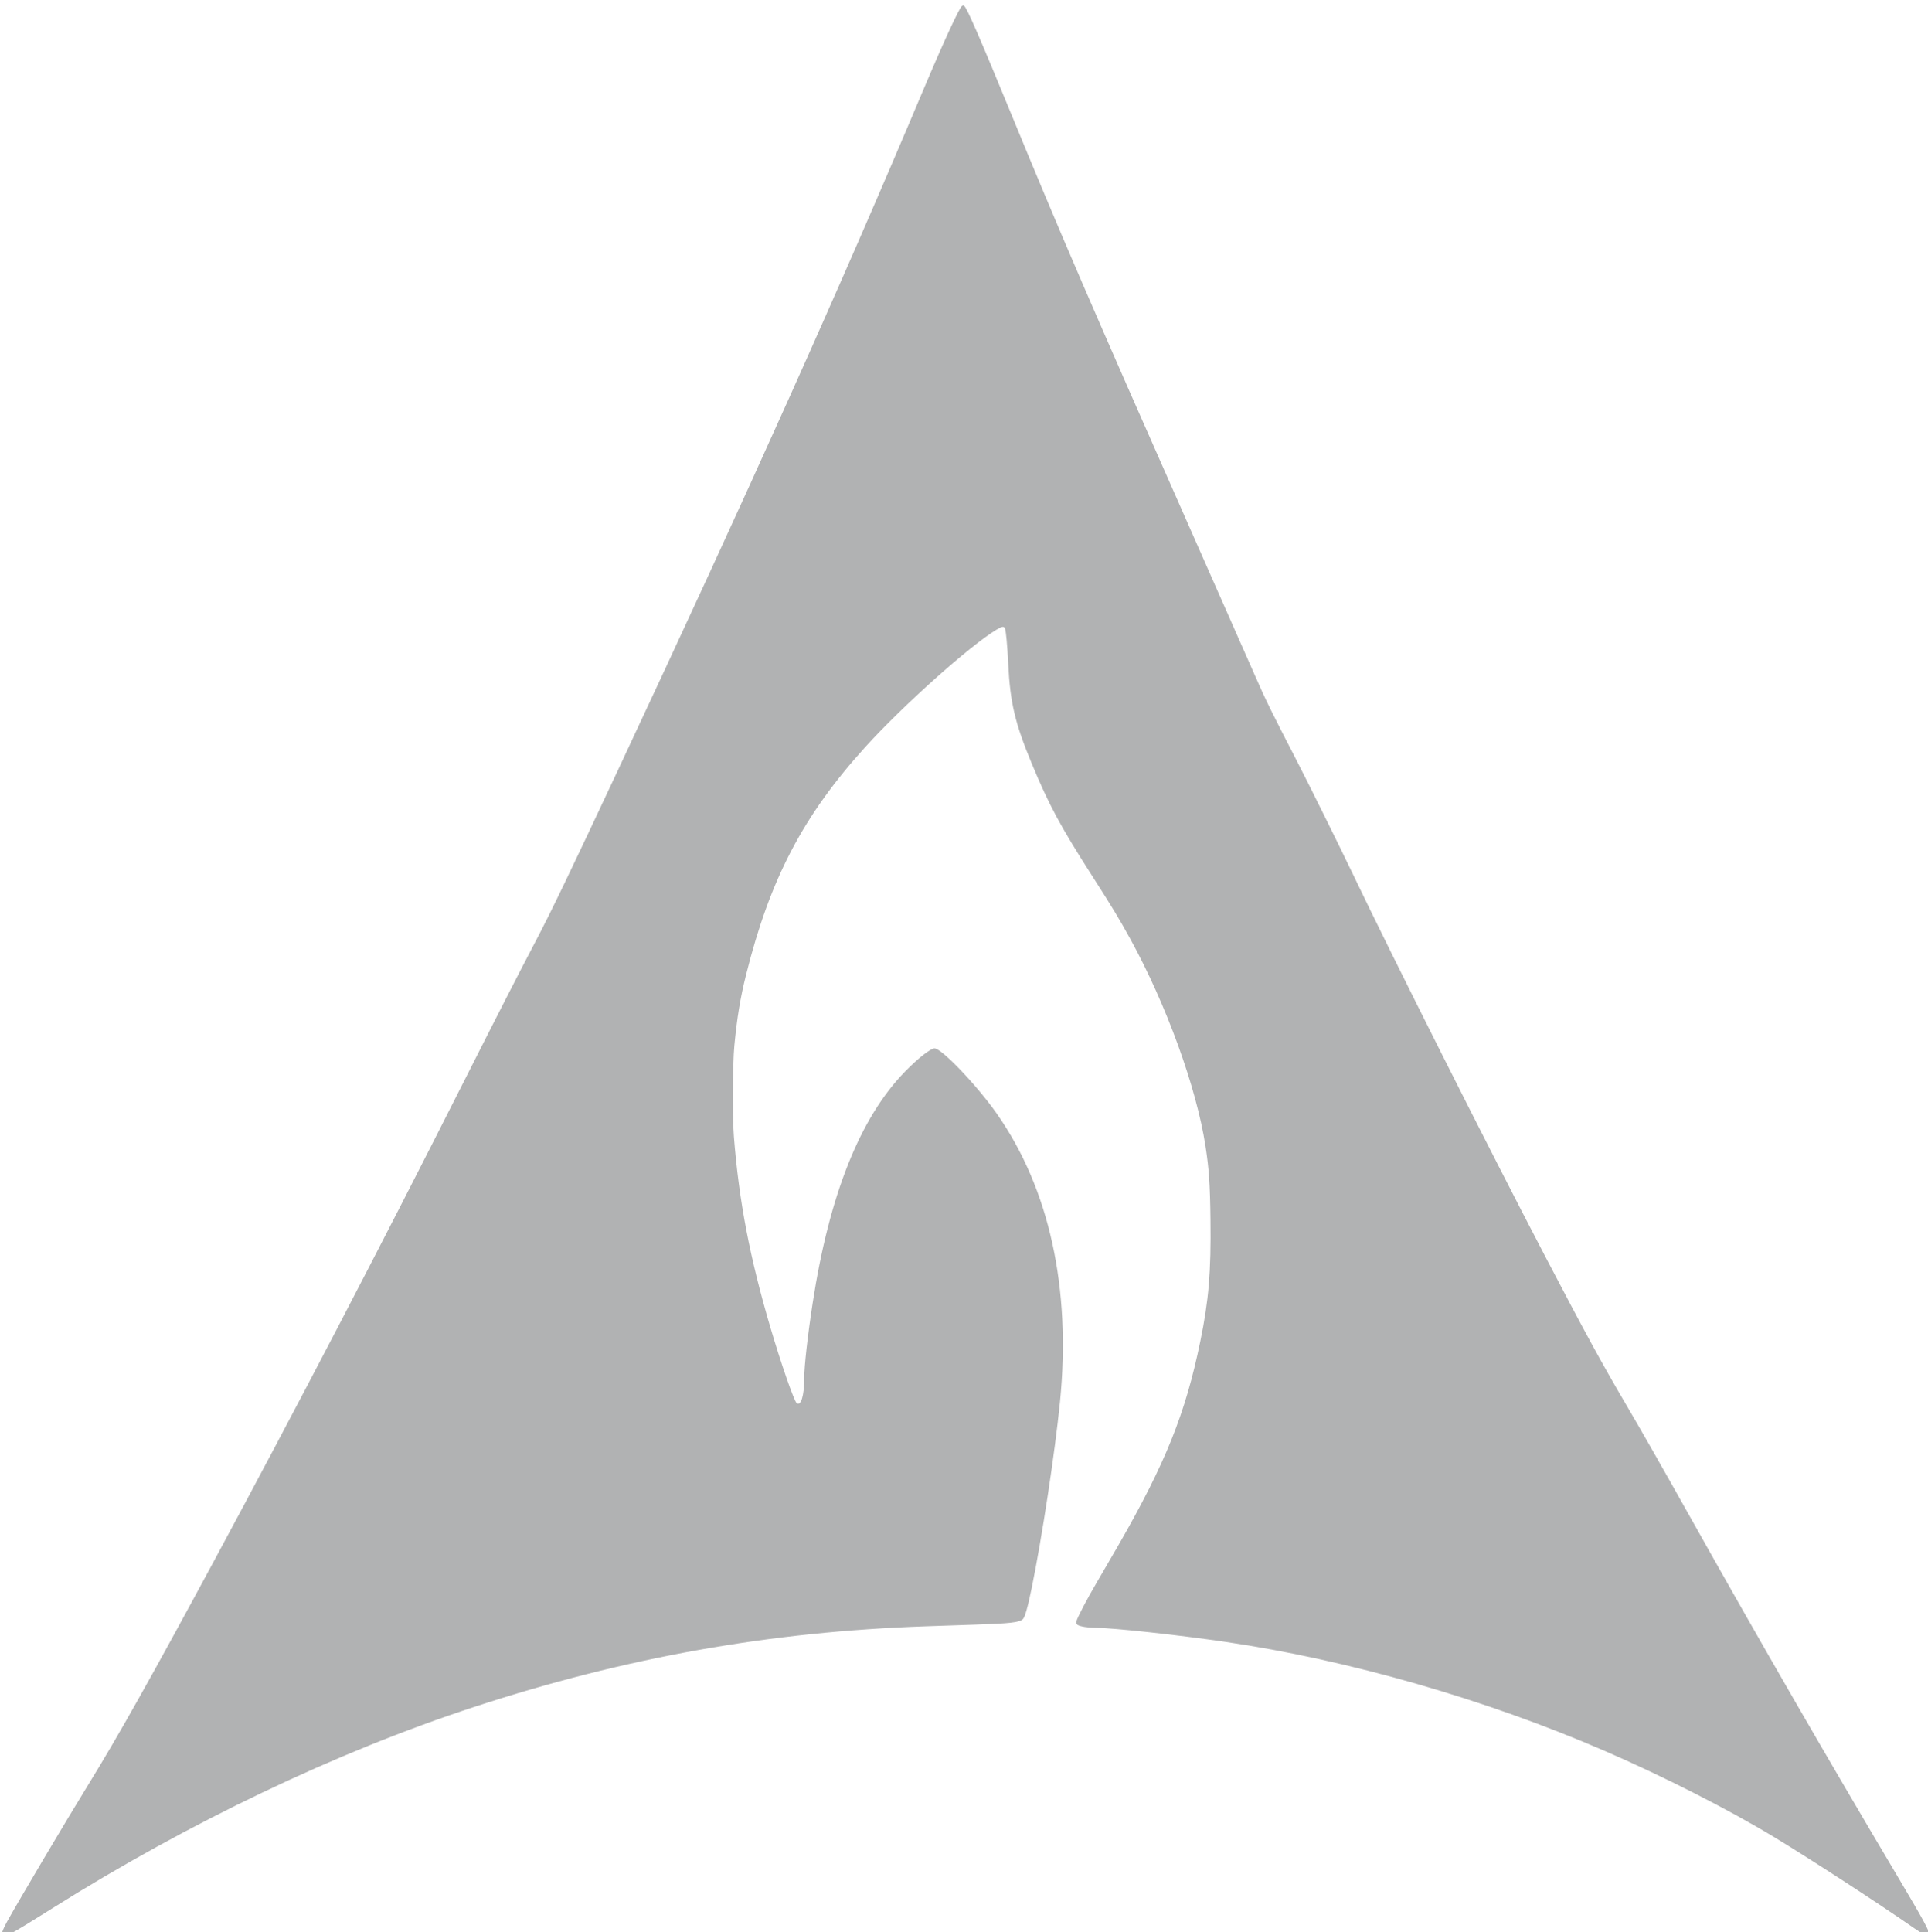 <svg xmlns="http://www.w3.org/2000/svg" xmlns:svg="http://www.w3.org/2000/svg" id="svg2" width="2419" height="2424" version="1.1" viewBox="0 0 2419 2424"><path id="path4487" fill="#b1b2b3" fill-opacity="1" d="m 2.015,2428.021 c 0.023,-3.398 2.023,-8.402 6.894,-17.25 13.715,-24.911 74.985,-128.237 102.585,-173 36.409,-59.05 79.229,-135.271 156.74,-279 101.724,-188.628 208.734,-393.957 314.265,-603 39.41,-78.067 70.269,-138.363 89.306,-174.5 19.105,-36.266 44.1,-88.213 104.412,-217 164.798,-351.901 276.556,-600.857 381.794,-850.5 25.552,-60.613 45.319,-103.559 48.858,-106.147 1.24,-0.906 1.963,-0.911 3.055,-0.021 3.433,2.8 20.14,41.226 57.899,133.167 62.877,153.101 100.691,240.736 228.908,530.5 34.923,78.925 69.999,158.35 77.947,176.5 13.746,31.394 19.462,43.027 53.797,109.5 13.171,25.498 53.532,107.067 68.532,138.5 49.7,104.15 171.321,345.866 242.27,481.5 49.614,94.847 70.502,133.121 100.692,184.5 19.679,33.492 45.145,78.187 84.038,147.5 85.65,152.641 167.913,295.134 255.461,442.5 34.295,57.728 41.532,71.026 41.532,76.315 0,2.884 -6.804,-0.25 -19,-8.751 -44.82,-31.241 -129.337,-86.242 -175.5,-114.211 -57.844,-35.045 -138.881,-76.271 -213.5,-108.613 -148.974,-64.57 -321.547,-114.122 -476.3,-136.764 -59.288,-8.675 -140.03,-17.427 -161.2,-17.474 -9.943,-0.022 -20.256,-1.631 -23.338,-3.64 -1.818,-1.185 -2.208,-2.118 -1.753,-4.194 1.026,-4.68 13.399,-28.351 25.79,-49.339 6.601,-11.181 18.851,-32.255 27.222,-46.83 58.98,-102.695 84.016,-165.057 102.571,-255.5 10.65,-51.911 13.549,-86.773 12.736,-153.155 -0.544,-44.362 -1.815,-63.004 -6.257,-91.751 -11.396,-73.748 -48.991,-177.305 -94.409,-260.052 -13.498,-24.593 -22.796,-39.975 -46.565,-77.042 -41.048,-64.011 -55.3,-90.476 -77.28,-143.5 -20.714,-49.97 -26.806,-75.852 -29.189,-124 -1.172,-23.678 -2.788,-41.239 -4.116,-44.733 -1.194,-3.14 -3.567,-2.846 -10.444,1.295 -33.793,20.349 -117.678,95.362 -164.877,147.438 -77.918,85.97 -119.394,165.191 -149.473,285.5 -7.286,29.143 -11.509,54.71 -14.782,89.5 -2.131,22.649 -2.44,89.94 -0.524,114 6.457,81.068 19.93,151.474 45.757,239.113 13.3,45.13 29.623,92.142 32.952,94.905 5.257,4.363 9.479,-9.257 9.479,-30.581 0,-15.501 4.298,-53.964 10.61,-94.937 20.946,-135.982 59.437,-232.457 115.84,-290.341 16.078,-16.5 32.159,-29.159 37.041,-29.159 8.979,0 53.405,46.572 78.222,82 65.903,94.083 93.342,219.187 79.246,361.318 -6.272,63.243 -22.744,171.639 -35.534,233.832 -5.072,24.665 -8.529,36.757 -11.167,39.061 -4.601,4.019 -15.744,5.288 -59.258,6.746 -17.325,0.581 -45.225,1.521 -62,2.089 -195.816,6.636 -377.281,39.01 -567,101.155 -173.095,56.7 -358.453,145.191 -529.5,252.786 -45.567,28.663 -58.197,35.909 -62.75,35.998 -0.412,0.01 -0.743,-0.998 -0.735,-2.235 z"/></svg>
